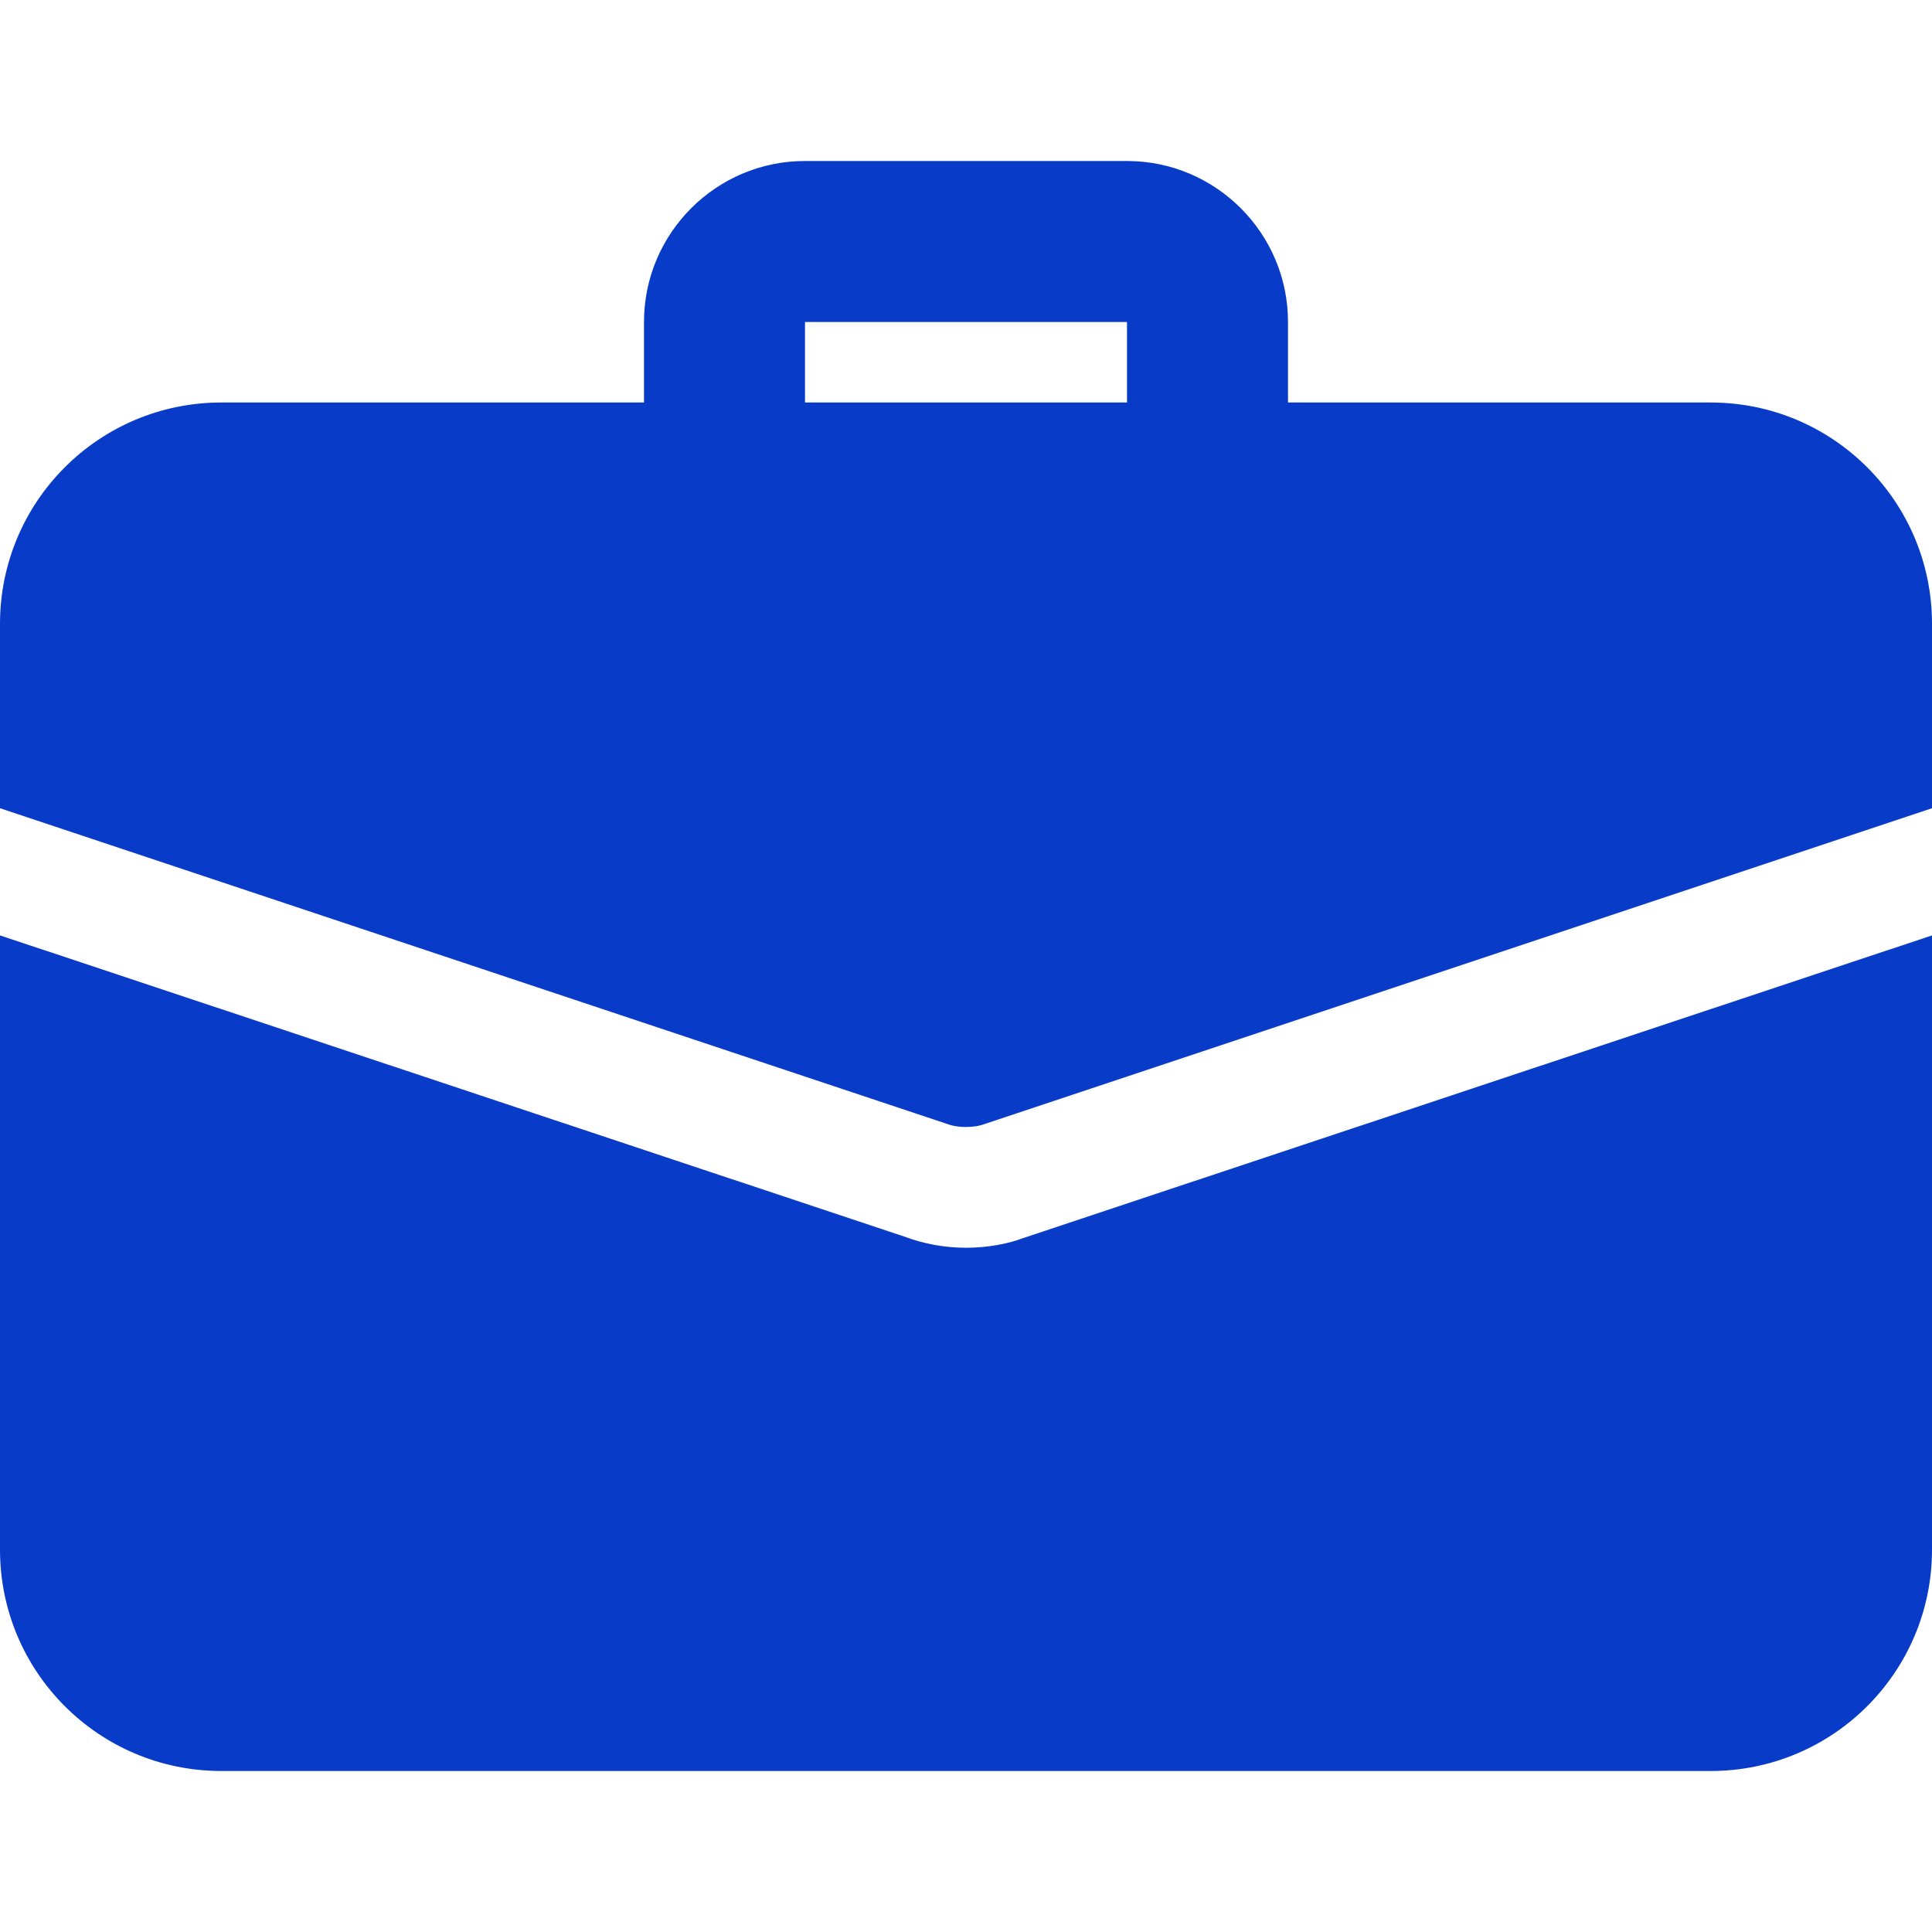<svg width="36" height="36" viewBox="0 0 36 36" fill="none" xmlns="http://www.w3.org/2000/svg">
<g clip-path="url(#clip0)">
<path d="M22.5 9.75C21.672 9.75 21 9.078 21 8.25V6H15V8.25C15 9.078 14.328 9.75 13.5 9.75C12.672 9.75 12 9.078 12 8.25V6C12 4.346 13.345 3 15 3H21C22.654 3 24 4.346 24 6V8.25C24 9.078 23.328 9.75 22.5 9.75Z" fill="#073BC8"/>
<path d="M19.065 23.07C18.795 23.175 18.405 23.25 18 23.25C17.595 23.25 17.205 23.175 16.845 23.04L0 17.43V28.875C0 31.155 1.845 33 4.125 33H31.875C34.155 33 36 31.155 36 28.875V17.43L19.065 23.07Z" fill="#073BC8"/>
<path d="M36 11.625V15.06L18.36 20.94C18.24 20.985 18.12 21 18 21C17.88 21 17.76 20.985 17.64 20.94L0 15.06V11.625C0 9.345 1.845 7.5 4.125 7.5H31.875C34.155 7.5 36 9.345 36 11.625V11.625Z" fill="#073BC8"/>
</g>
<defs>
<clipPath id="clip0">
<rect width="36" height="36" fill="white"/>
</clipPath>
</defs>
</svg>
